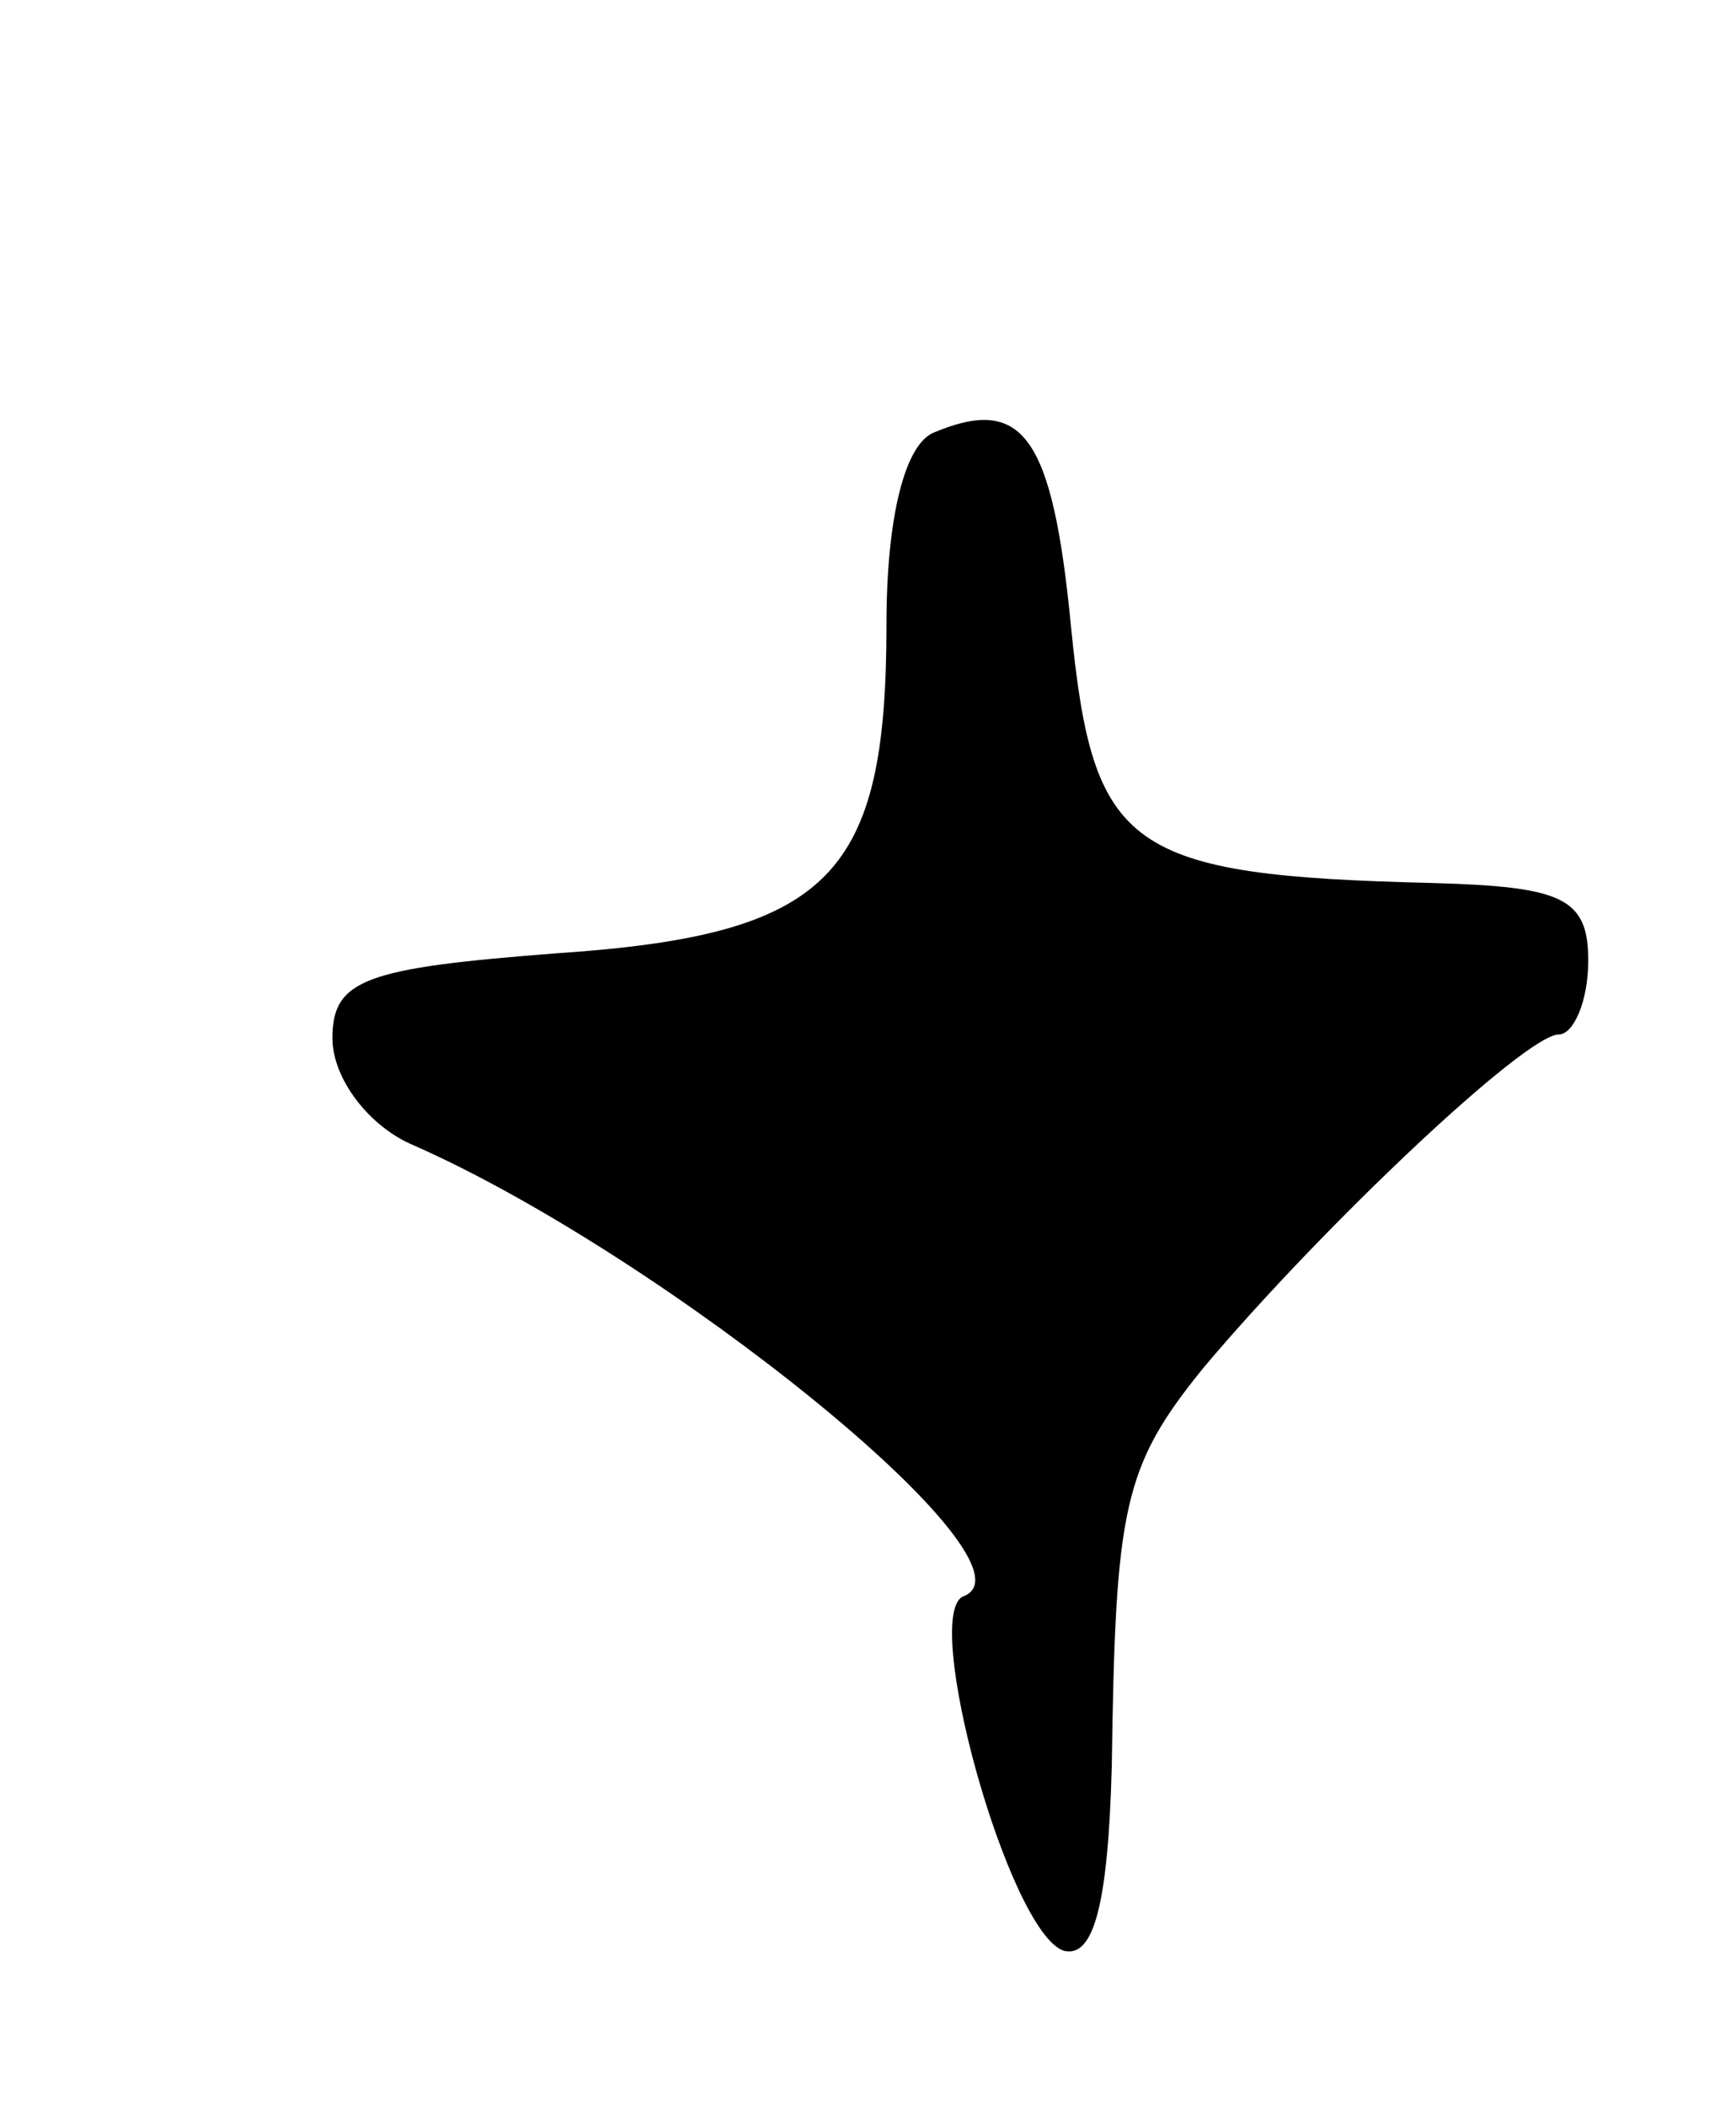 <svg version="1.0" xmlns="http://www.w3.org/2000/svg"
 width="47pt" height="57pt" viewBox="0 0 47 57"
 preserveAspectRatio="xMidYMid meet">
<g transform="translate(0,57) scale(0.1,-0.1)"
fill="#000000" stroke="none">
<path d="M253 453 c-8 -3 -13 -23 -13 -52 0 -68 -15 -84 -89 -89 -52 -4 -61
-7 -61 -23 0 -11 10 -24 22 -29 68 -30 171 -113 149 -122 -12 -4 12 -91 27
-96 8 -2 12 12 13 50 1 70 3 81 25 108 32 38 87 90 96 90 4 0 8 9 8 20 0 17
-7 20 -42 21 -83 2 -92 9 -98 69 -5 52 -13 63 -37 53z"/>
</g>
</svg>
